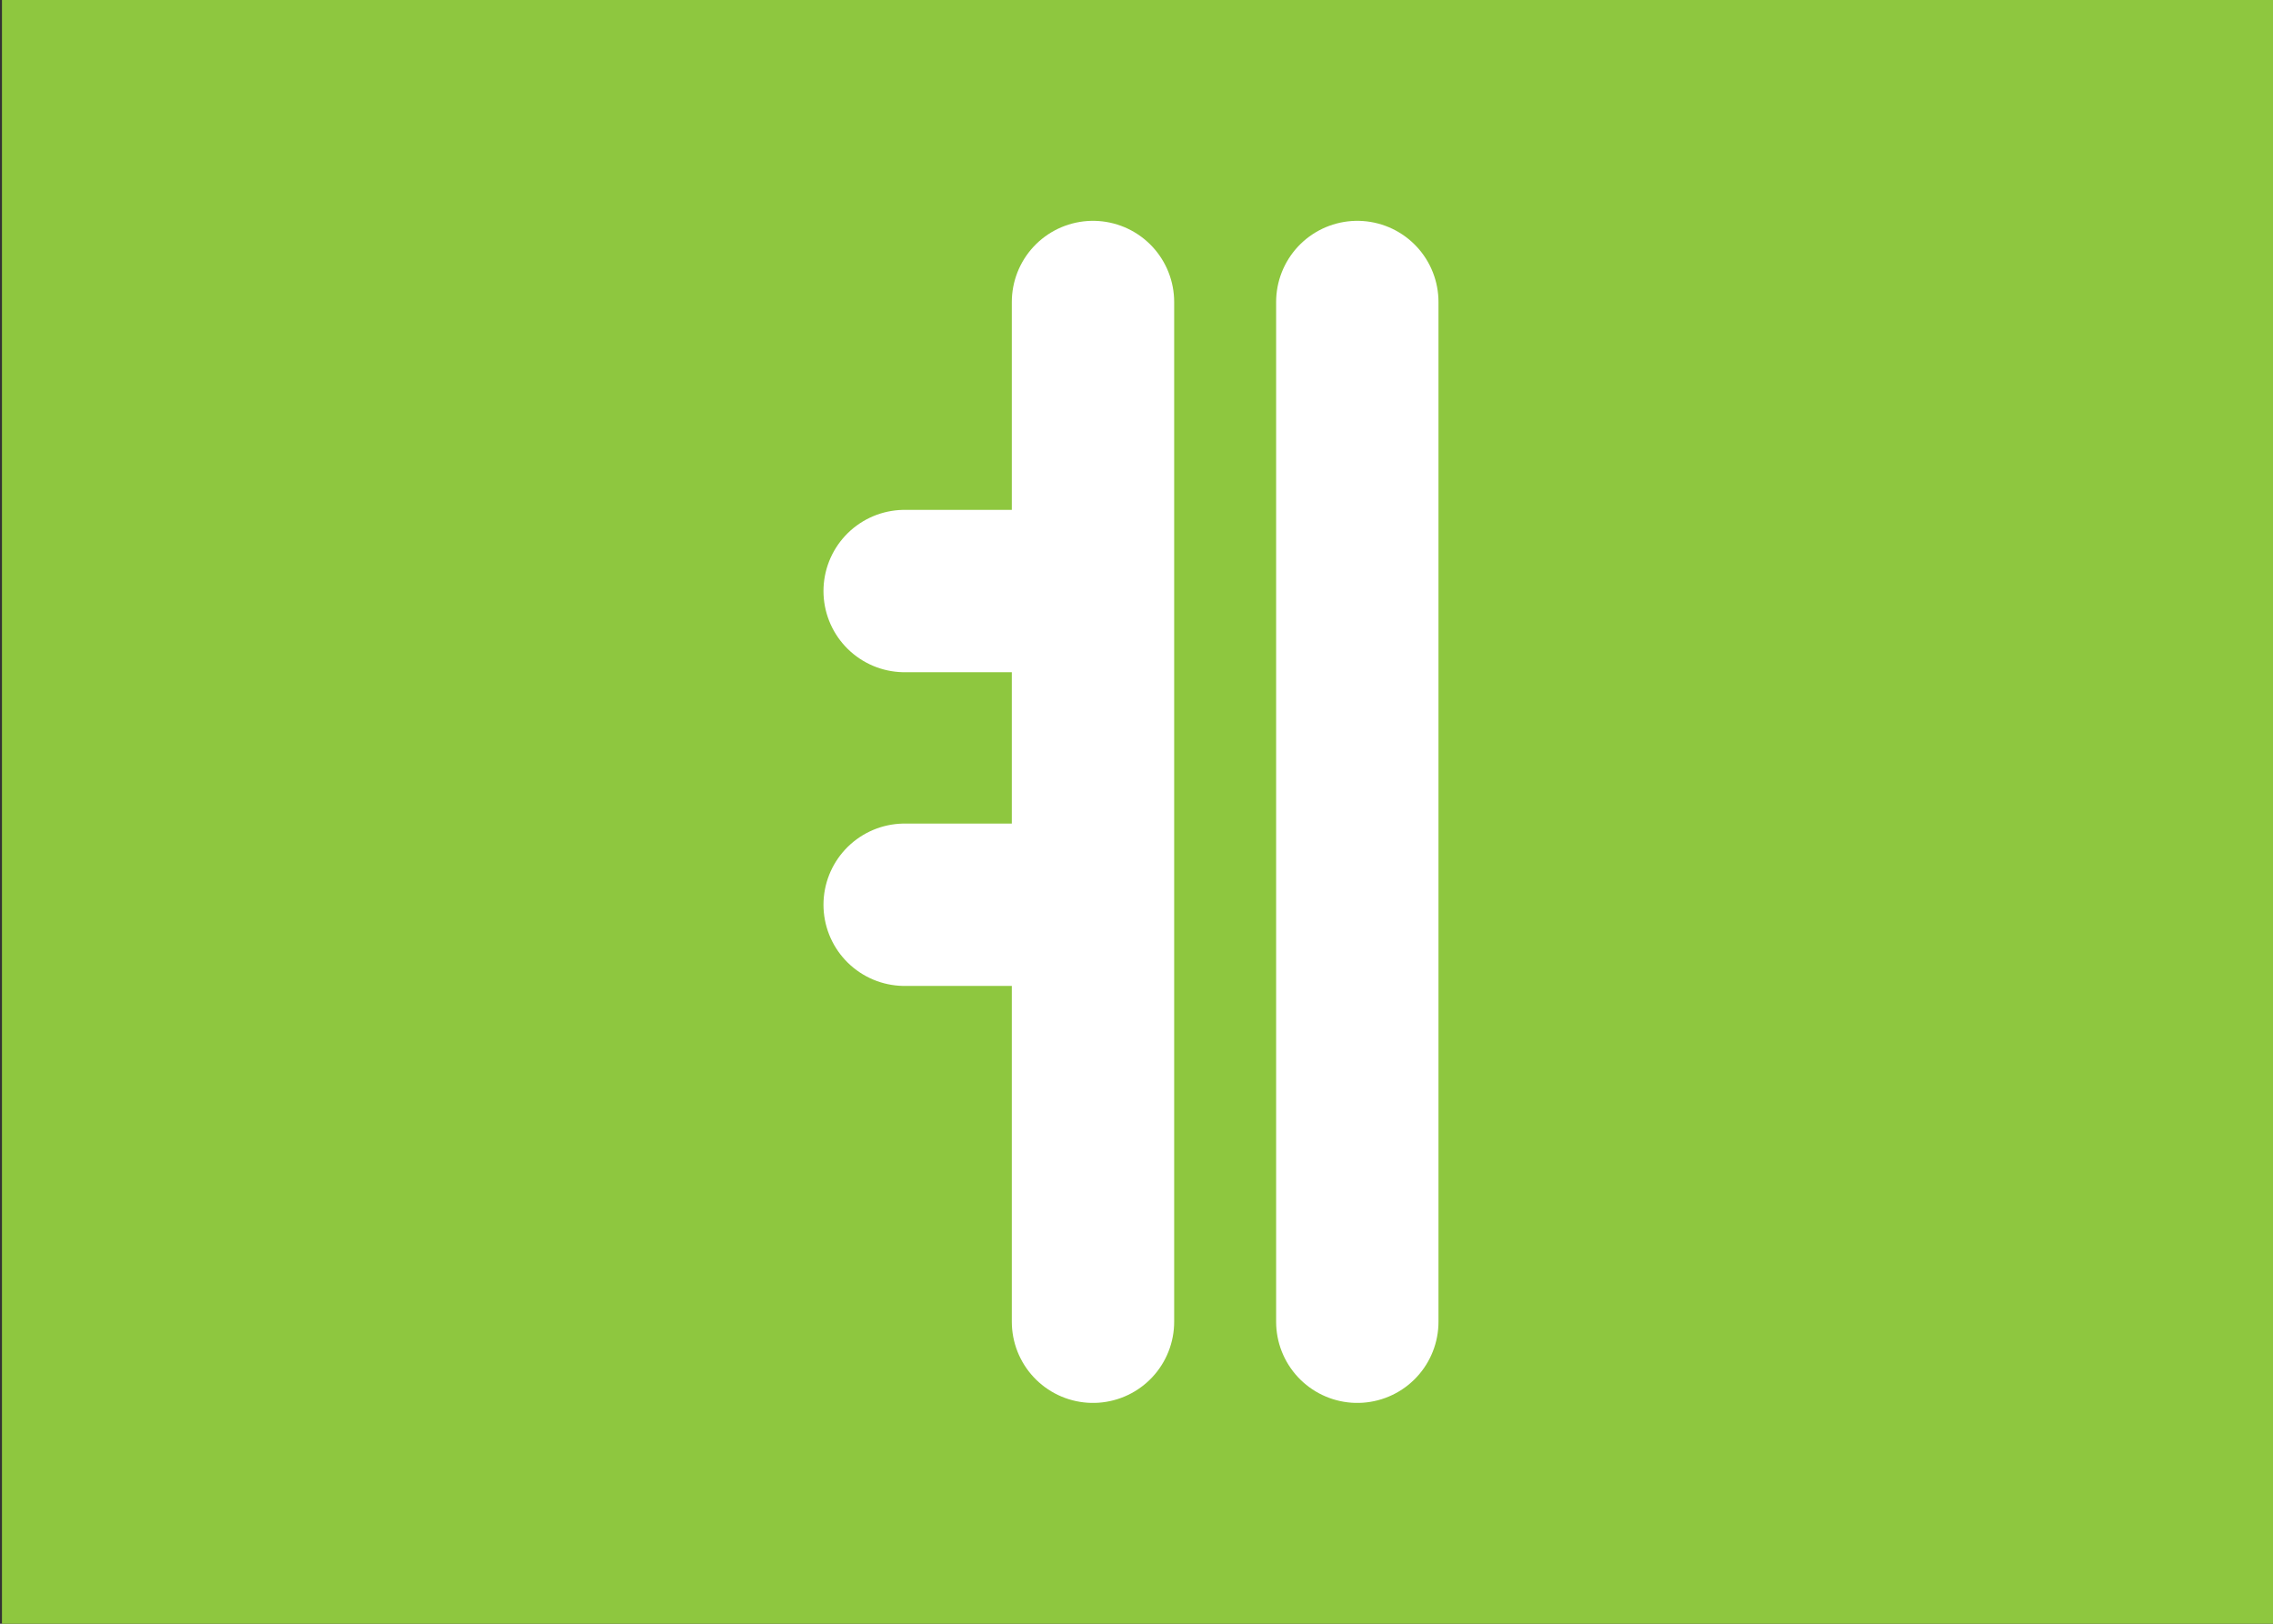 <?xml version="1.0" encoding="utf-8"?>
<!-- Generator: Adobe Illustrator 18.1.1, SVG Export Plug-In . SVG Version: 6.00 Build 0)  -->
<svg version="1.1" xmlns="http://www.w3.org/2000/svg" xmlns:xlink="http://www.w3.org/1999/xlink" x="0px" y="0px"
	 viewBox="0 0 350 250" enable-background="new 0 0 350 250" xml:space="preserve">
<rect x="0" y="0" width="350" height="250" fill="#333333" stroke="none"/>
<g id="Layer_1">
	<g id="Layer_1_1_">
		<rect x="0.3" fill="#8EC73F" width="350" height="250"/>
	</g>
</g>
<g id="Layer_2">
	
		<line fill="none" stroke="#FFFFFF" stroke-width="25" stroke-linecap="round" stroke-linejoin="round" stroke-miterlimit="10" x1="209" y1="46.5" x2="209" y2="203.5"/>
	
		<line fill="none" stroke="#FFFFFF" stroke-width="25" stroke-linecap="round" stroke-linejoin="round" stroke-miterlimit="10" x1="166.7" y1="91" x2="139.3" y2="91"/>
	
		<line fill="none" stroke="#FFFFFF" stroke-width="25" stroke-linecap="round" stroke-linejoin="round" stroke-miterlimit="10" x1="168.3" y1="46.5" x2="168.3" y2="203.5"/>
	
		<line fill="none" stroke="#FFFFFF" stroke-width="25" stroke-linecap="round" stroke-linejoin="round" stroke-miterlimit="10" x1="166.7" y1="139.3" x2="139.3" y2="139.3"/>
</g>
</svg>
